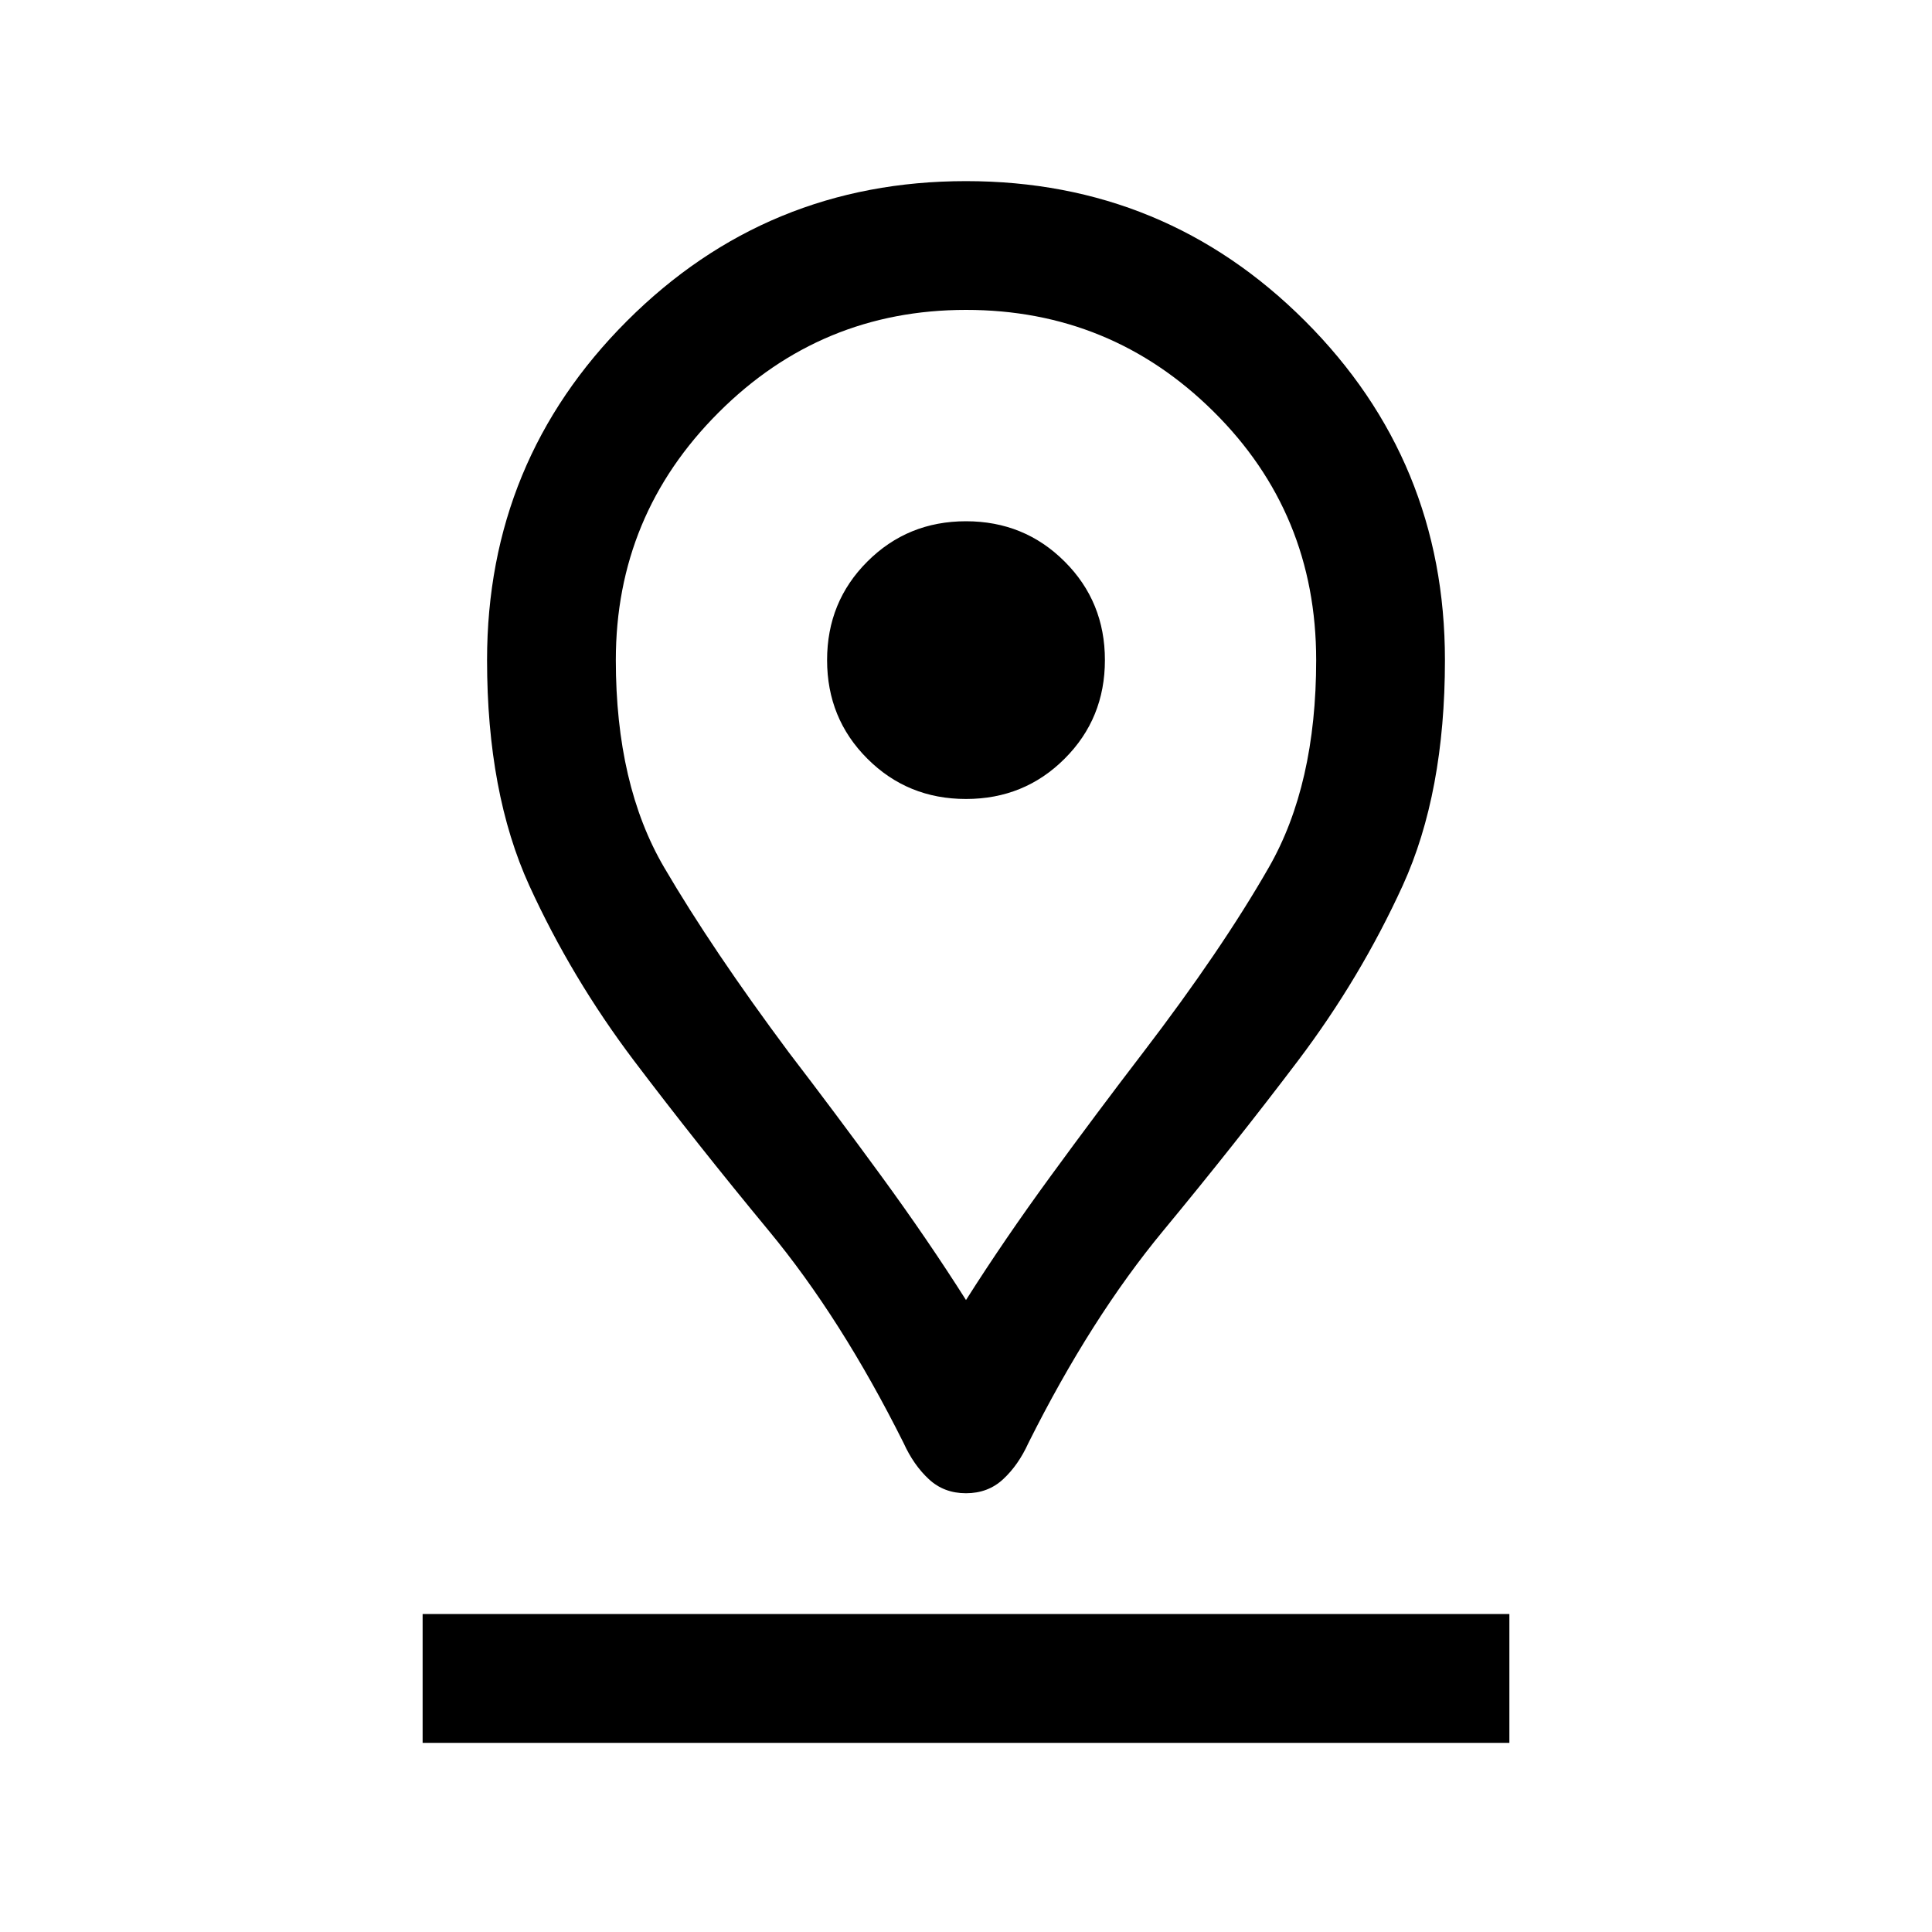 <svg xmlns="http://www.w3.org/2000/svg" height="20" width="20"><path d="M10 13.458Q10.396 12.833 10.875 12.177Q11.354 11.521 11.833 10.896Q12.646 9.833 13.135 8.979Q13.625 8.125 13.625 6.833Q13.625 5.312 12.562 4.26Q11.5 3.208 10 3.208Q8.5 3.208 7.438 4.271Q6.375 5.333 6.375 6.833Q6.375 8.125 6.875 8.979Q7.375 9.833 8.167 10.896Q8.646 11.521 9.125 12.177Q9.604 12.833 10 13.458ZM10 15.458Q9.771 15.458 9.615 15.312Q9.458 15.167 9.354 14.938Q8.708 13.646 7.958 12.74Q7.208 11.833 6.562 10.979Q5.917 10.125 5.479 9.167Q5.042 8.208 5.042 6.833Q5.042 4.771 6.49 3.323Q7.938 1.875 10 1.875Q12.062 1.875 13.51 3.323Q14.958 4.771 14.958 6.833Q14.958 8.208 14.521 9.167Q14.083 10.125 13.438 10.979Q12.792 11.833 12.042 12.74Q11.292 13.646 10.646 14.938Q10.542 15.167 10.385 15.312Q10.229 15.458 10 15.458ZM10 8.271Q10.604 8.271 11.021 7.854Q11.438 7.438 11.438 6.833Q11.438 6.229 11.021 5.813Q10.604 5.396 10 5.396Q9.396 5.396 8.979 5.813Q8.562 6.229 8.562 6.833Q8.562 7.438 8.979 7.854Q9.396 8.271 10 8.271ZM4.375 18.042H15.625V16.708H4.375ZM10 6.833Q10 6.833 10 6.833Q10 6.833 10 6.833Q10 6.833 10 6.833Q10 6.833 10 6.833Q10 6.833 10 6.833Q10 6.833 10 6.833Q10 6.833 10 6.833Q10 6.833 10 6.833Q10 6.833 10 6.833Q10 6.833 10 6.833Q10 6.833 10 6.833Q10 6.833 10 6.833Z"/></svg>